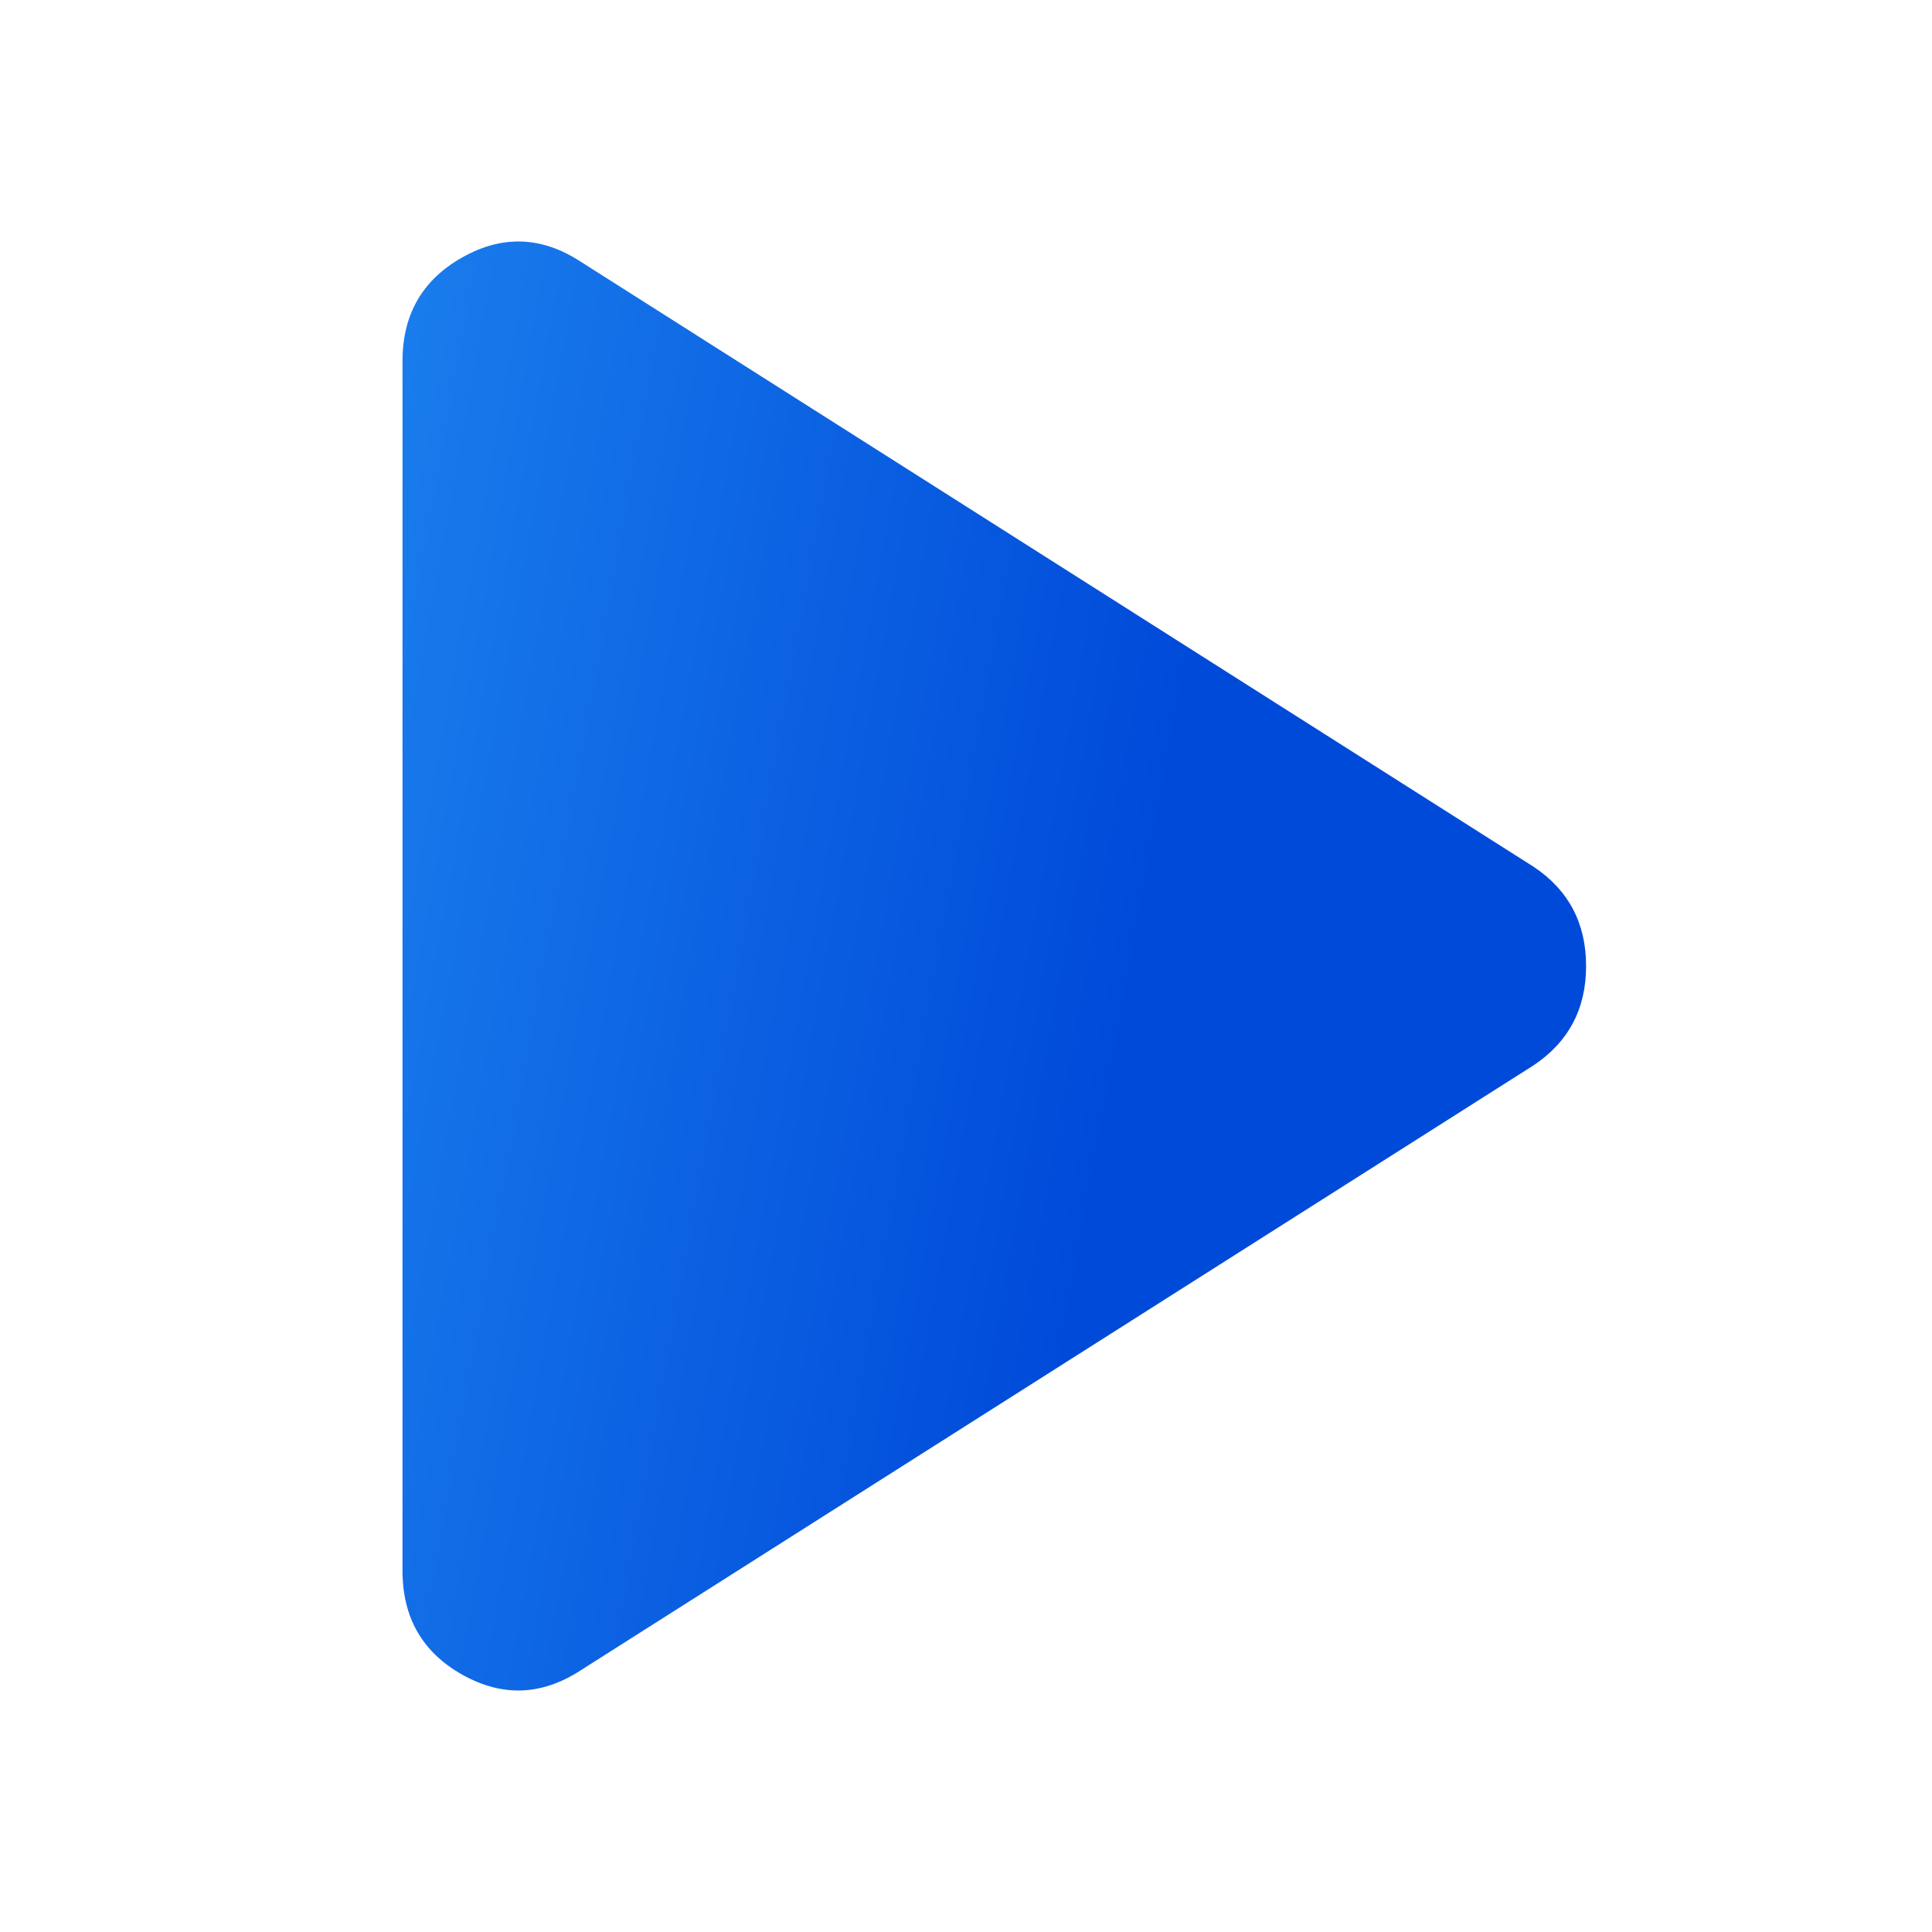 <svg width="24" height="24" viewBox="0 0 24 24" fill="none" xmlns="http://www.w3.org/2000/svg">
<path d="M7.214 20.749C6.73 21.064 6.241 21.082 5.745 20.805C5.249 20.527 5.001 20.097 5 19.515V4.486C5 3.905 5.248 3.475 5.745 3.196C6.242 2.917 6.731 2.936 7.214 3.251L19.049 10.766C19.485 11.056 19.703 11.468 19.703 12C19.703 12.533 19.485 12.944 19.049 13.235L7.214 20.749Z" fill="url(#paint0_linear_309_8232)"/>
<defs>
<linearGradient id="paint0_linear_309_8232" x1="5" y1="4.294" x2="21.737" y2="7.316" gradientUnits="userSpaceOnUse">
<stop stop-color="#197CEC"/>
<stop offset="0.609" stop-color="#004AD9"/>
</linearGradient>
</defs>
</svg>

